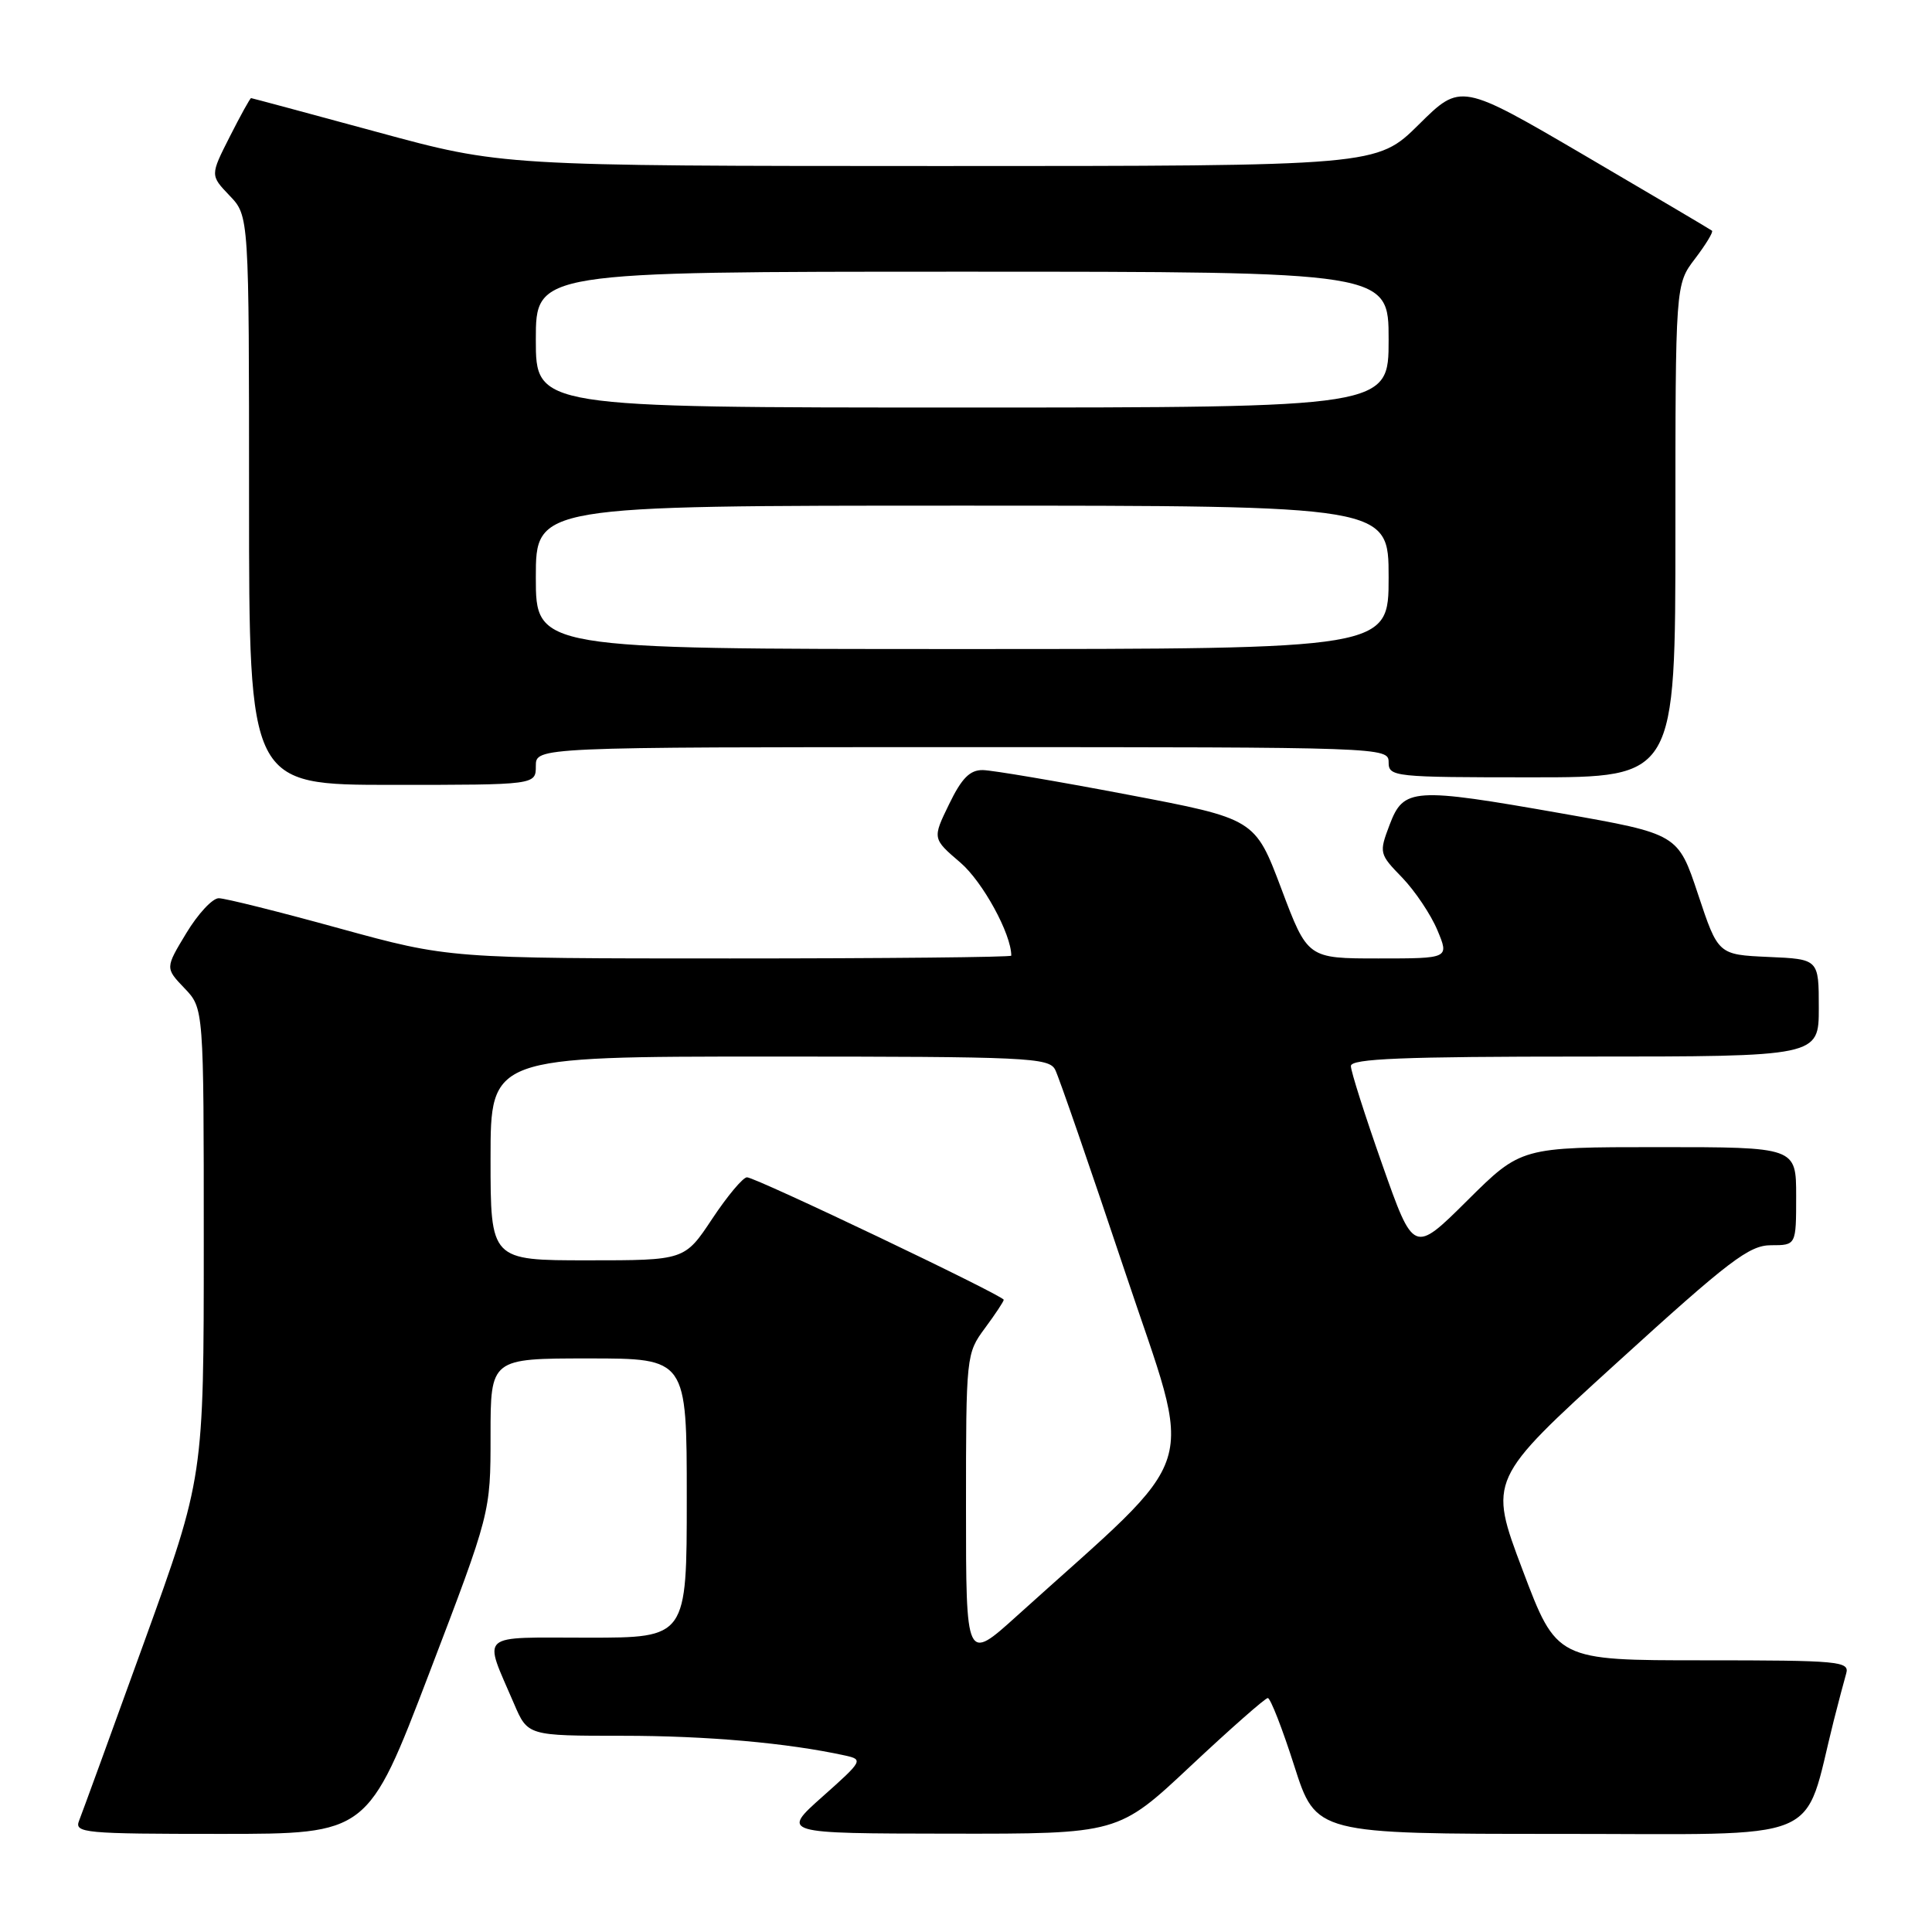 <?xml version="1.0" encoding="UTF-8" standalone="no"?>
<!DOCTYPE svg PUBLIC "-//W3C//DTD SVG 1.1//EN" "http://www.w3.org/Graphics/SVG/1.1/DTD/svg11.dtd" >
<svg xmlns="http://www.w3.org/2000/svg" xmlns:xlink="http://www.w3.org/1999/xlink" version="1.1" viewBox="0 0 256 256">
 <g >
 <path fill="currentColor"
d=" M 56.87 221.72 C 65.00 200.44 65.00 200.44 65.00 190.22 C 65.00 180.00 65.00 180.00 78.00 180.00 C 91.00 180.00 91.00 180.00 91.00 198.50 C 91.00 217.00 91.00 217.00 77.93 217.00 C 63.12 217.00 64.02 216.20 68.11 225.75 C 69.93 230.00 69.93 230.00 82.52 230.00 C 93.68 230.00 104.38 230.95 112.00 232.62 C 114.41 233.15 114.30 233.34 109.00 238.05 C 103.50 242.94 103.50 242.94 125.84 242.97 C 148.18 243.00 148.18 243.00 157.77 234.00 C 163.05 229.05 167.65 225.00 167.99 225.00 C 168.34 225.00 169.92 229.05 171.50 234.00 C 174.38 243.00 174.38 243.00 206.62 243.00 C 242.48 243.00 238.82 244.51 242.98 228.00 C 243.61 225.53 244.35 222.71 244.63 221.75 C 245.10 220.13 243.74 220.00 225.70 220.00 C 206.27 220.00 206.27 220.00 201.75 208.03 C 197.23 196.05 197.23 196.05 214.29 180.53 C 229.13 167.02 231.78 165.00 234.67 165.00 C 238.00 165.00 238.00 165.00 238.00 158.50 C 238.00 152.00 238.00 152.00 219.77 152.00 C 201.55 152.00 201.55 152.00 194.43 159.07 C 187.32 166.13 187.32 166.13 183.16 154.32 C 180.87 147.82 178.99 141.94 179.00 141.25 C 179.00 140.28 185.87 140.00 210.00 140.00 C 241.00 140.00 241.00 140.00 241.00 133.55 C 241.00 127.09 241.00 127.09 234.33 126.80 C 227.66 126.50 227.66 126.50 225.00 118.50 C 222.34 110.50 222.34 110.50 206.92 107.78 C 187.21 104.31 185.99 104.39 184.13 109.29 C 182.72 113.02 182.75 113.15 185.80 116.29 C 187.50 118.06 189.60 121.19 190.46 123.25 C 192.03 127.00 192.03 127.00 182.65 127.00 C 173.26 127.00 173.26 127.00 169.78 117.75 C 166.29 108.50 166.29 108.50 149.40 105.29 C 140.10 103.52 131.48 102.06 130.24 102.04 C 128.52 102.01 127.43 103.11 125.76 106.56 C 123.54 111.12 123.54 111.12 127.27 114.31 C 130.22 116.85 134.00 123.75 134.00 126.63 C 134.00 126.83 117.24 127.00 96.74 127.00 C 59.49 127.00 59.49 127.00 44.99 123.02 C 37.02 120.82 29.82 119.02 28.99 119.02 C 28.16 119.01 26.23 121.09 24.69 123.64 C 21.89 128.27 21.89 128.27 24.44 130.94 C 27.00 133.61 27.00 133.61 27.00 164.68 C 27.00 195.75 27.00 195.75 19.09 217.62 C 14.74 229.66 10.86 240.29 10.48 241.25 C 9.83 242.88 11.12 243.00 29.26 243.00 C 48.74 243.00 48.74 243.00 56.87 221.72 Z  M 71.00 101.50 C 71.00 99.00 71.00 99.00 127.50 99.00 C 183.33 99.00 184.00 99.02 184.00 101.00 C 184.00 102.93 184.67 103.00 203.00 103.00 C 222.00 103.00 222.00 103.00 222.00 70.34 C 222.00 37.69 222.00 37.69 224.60 34.28 C 226.03 32.40 227.04 30.74 226.85 30.57 C 226.66 30.41 219.09 25.94 210.03 20.63 C 193.56 10.99 193.56 10.99 188.00 16.50 C 182.44 22.00 182.44 22.00 124.47 22.00 C 66.50 21.99 66.50 21.99 50.00 17.50 C 40.92 15.03 33.40 13.01 33.27 13.00 C 33.14 13.00 31.87 15.30 30.44 18.12 C 27.85 23.23 27.85 23.23 30.42 25.92 C 33.00 28.61 33.00 28.61 33.00 66.30 C 33.00 104.00 33.00 104.00 52.00 104.00 C 71.00 104.00 71.00 104.00 71.00 101.50 Z  M 128.00 199.80 C 128.00 179.60 128.03 179.35 130.50 176.00 C 131.88 174.14 133.00 172.44 133.00 172.23 C 133.00 171.69 100.13 156.00 98.98 156.00 C 98.45 156.00 96.38 158.47 94.37 161.50 C 90.72 167.00 90.72 167.00 77.86 167.00 C 65.00 167.00 65.00 167.00 65.00 153.50 C 65.00 140.00 65.00 140.00 101.96 140.00 C 136.16 140.00 139.00 140.13 139.82 141.75 C 140.31 142.71 144.45 154.71 149.03 168.40 C 158.27 196.09 159.68 191.59 134.75 214.11 C 128.00 220.21 128.00 220.21 128.00 199.80 Z  M 71.00 76.50 C 71.00 67.00 71.00 67.00 127.50 67.00 C 184.00 67.00 184.00 67.00 184.00 76.50 C 184.00 86.00 184.00 86.00 127.50 86.00 C 71.00 86.00 71.00 86.00 71.00 76.50 Z  M 71.00 45.00 C 71.00 36.00 71.00 36.00 127.50 36.00 C 184.00 36.00 184.00 36.00 184.00 45.00 C 184.00 54.00 184.00 54.00 127.50 54.00 C 71.00 54.00 71.00 54.00 71.00 45.00 Z "/>
</g>
</svg>